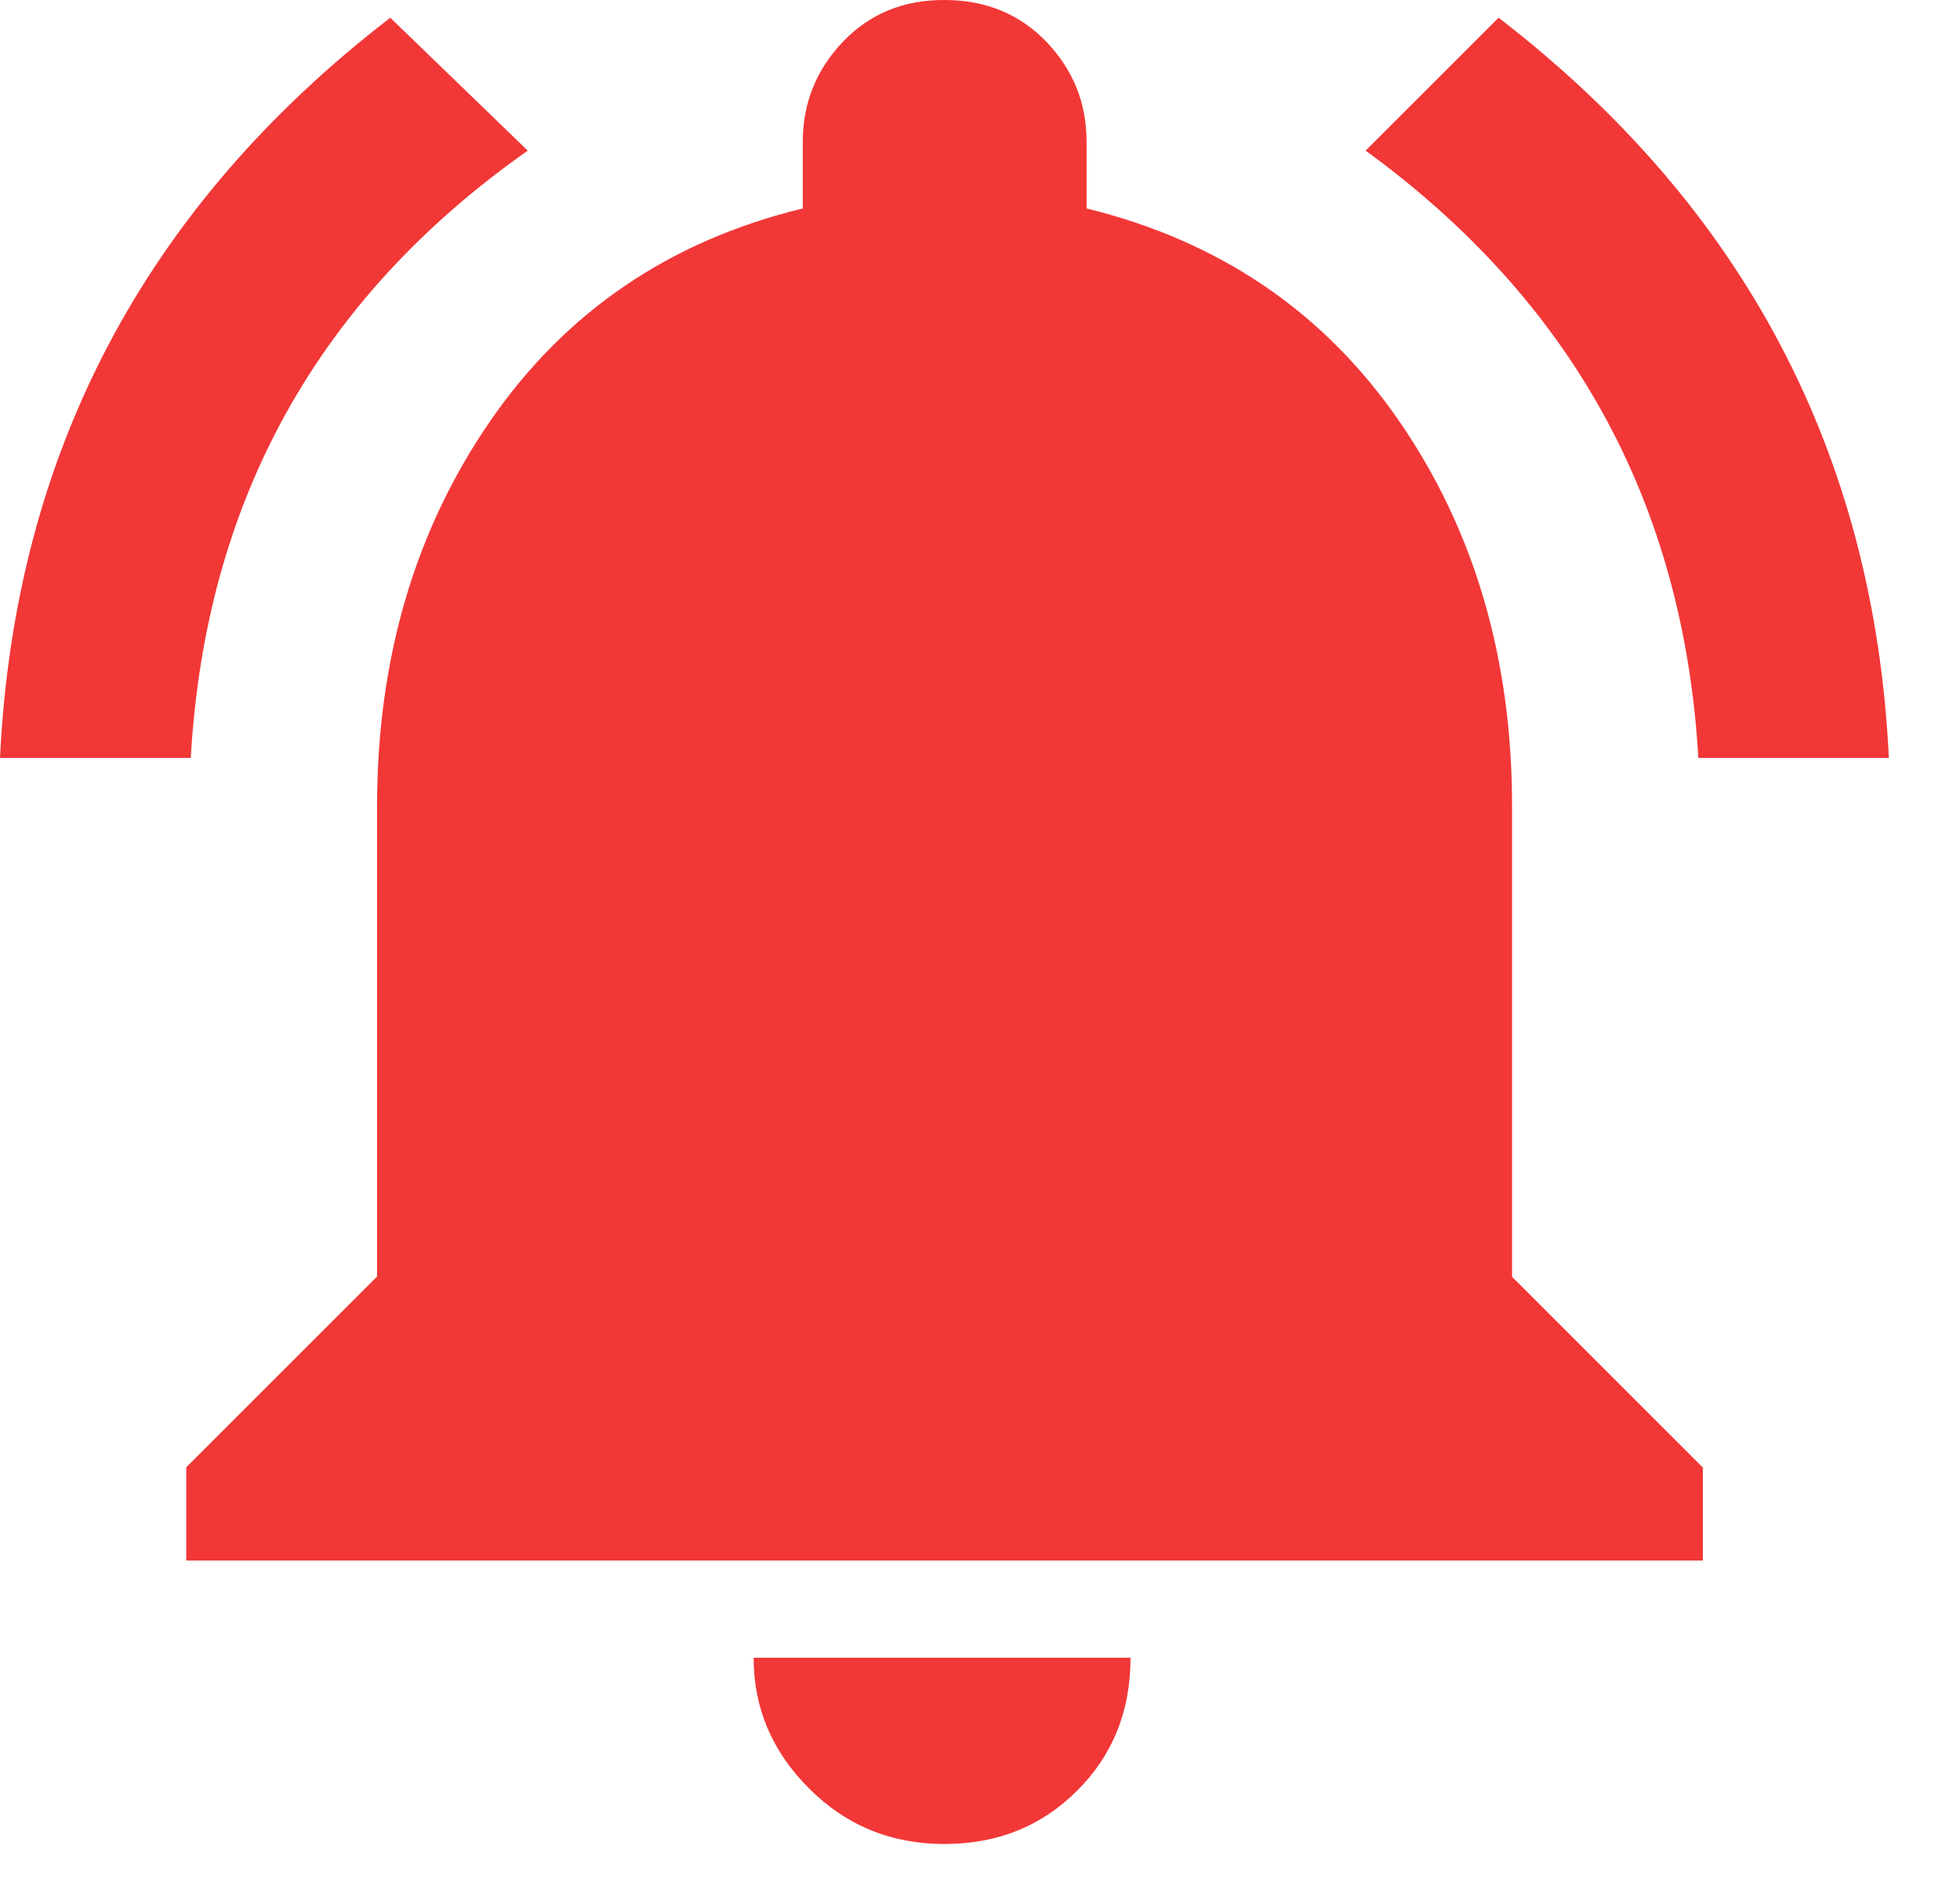 <?xml version="1.0" encoding="UTF-8" standalone="no"?>
<svg width="24px" height="23px" viewBox="0 0 24 23" version="1.1" xmlns="http://www.w3.org/2000/svg" xmlns:xlink="http://www.w3.org/1999/xlink">
    <!-- Generator: Sketch 48.2 (47327) - http://www.bohemiancoding.com/sketch -->
    <title>baojing</title>
    <desc>Created with Sketch.</desc>
    <defs></defs>
    <g id="电梯／点击／电梯详情" stroke="none" stroke-width="1" fill="none" fill-rule="evenodd" transform="translate(-680, -799)">
        <g id="Group-18" transform="translate(605, 184)" fill="#F23737" fill-rule="nonzero">
            <g id="Group-7" transform="translate(75, 615)">
                <path d="M11.564,22.585 C10.914,22.585 10.362,22.36 9.908,21.906 C9.454,21.452 9.228,20.92 9.228,20.304 L13.843,20.304 C13.843,20.955 13.626,21.498 13.189,21.932 C12.758,22.365 12.215,22.585 11.564,22.585 Z M18.515,9.882 L18.515,15.638 L20.851,17.974 L20.851,19.113 L2.281,19.113 L2.281,17.971 L4.617,15.635 L4.617,9.882 C4.617,8.072 5.08,6.496 6.002,5.158 C6.924,3.819 8.199,2.949 9.83,2.553 L9.83,1.738 C9.83,1.266 9.992,0.859 10.318,0.515 C10.645,0.171 11.061,-0.003 11.567,3.55493079e-05 C12.073,3.55493079e-05 12.489,0.174 12.816,0.515 C13.143,0.859 13.305,1.263 13.305,1.738 L13.305,2.553 C14.932,2.952 16.21,3.819 17.133,5.158 C18.055,6.496 18.517,8.072 18.515,9.882 Z M20.796,9.283 C20.616,6.17 19.258,3.692 16.722,1.845 L18.35,0.217 C21.356,2.533 22.949,5.557 23.129,9.283 L20.796,9.283 Z M6.462,1.845 C3.891,3.654 2.515,6.135 2.336,9.283 L0,9.283 C0.179,5.557 1.772,2.533 4.779,0.217 L6.462,1.845 Z" id="baojing"></path>
            </g>
        </g>
    </g>
</svg>